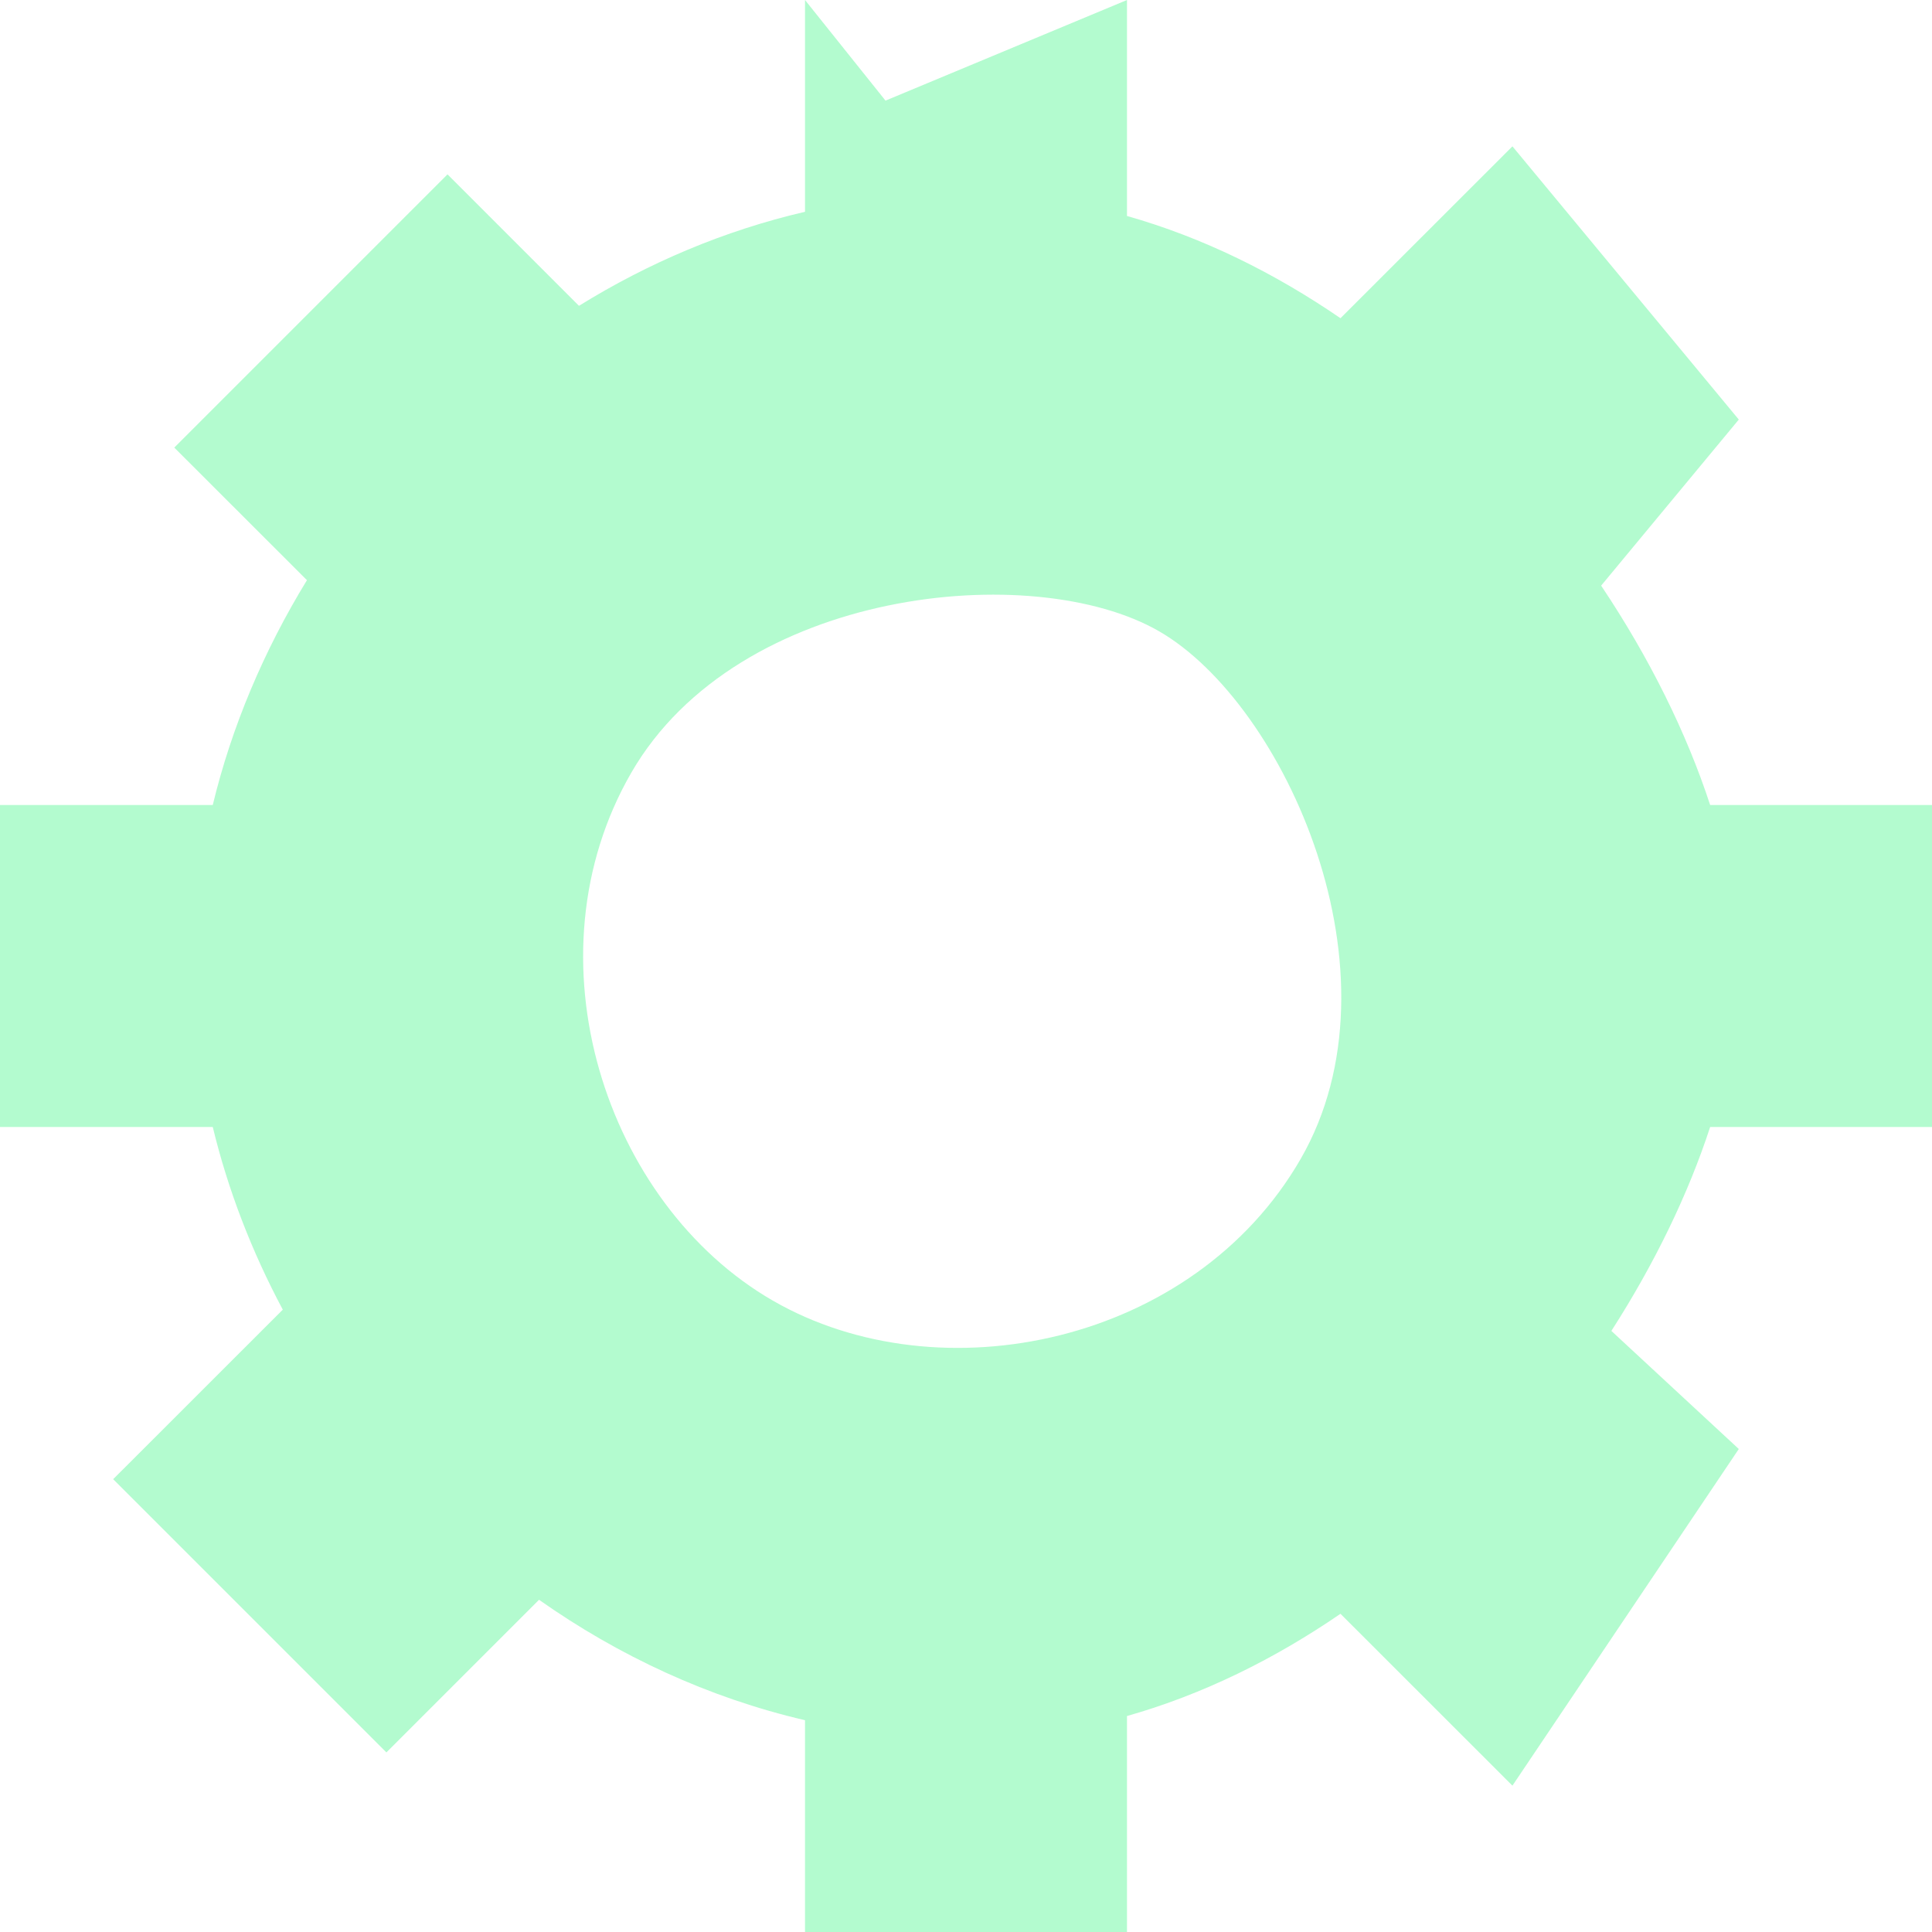 <svg width="24" height="24" viewBox="0 0 24 24" fill="none" xmlns="http://www.w3.org/2000/svg">
<path fill-rule="evenodd" clip-rule="evenodd" d="M10 0L11 1.25L14 0V2.683C14.943 2.95 15.834 3.392 16.652 3.953L18.788 1.818L21.6 5.212L19.89 7.275C20.491 8.173 20.953 9.109 21.244 10H24V14H21.244C20.974 14.828 20.556 15.694 20.017 16.533L21.6 18L18.788 22.182L16.652 20.047C15.834 20.608 14.943 21.05 14 21.317V24H10V21.369C8.801 21.09 7.684 20.569 6.696 19.873L4.8 21.769L1.406 18.375L3.513 16.269C3.127 15.546 2.832 14.782 2.643 14H0V10H2.643C2.878 9.026 3.278 8.081 3.813 7.207L2.165 5.56L5.559 2.166L7.192 3.799C8.053 3.266 8.997 2.864 10 2.631V0ZM14.399 7.842C15.958 8.742 17.481 12.103 16.156 14.399C14.831 16.695 11.678 17.356 9.599 16.156C7.521 14.956 6.517 11.895 7.842 9.599C9.168 7.303 12.84 6.942 14.399 7.842Z" fill="#00F160" fill-opacity="0.3"/>
</svg>
